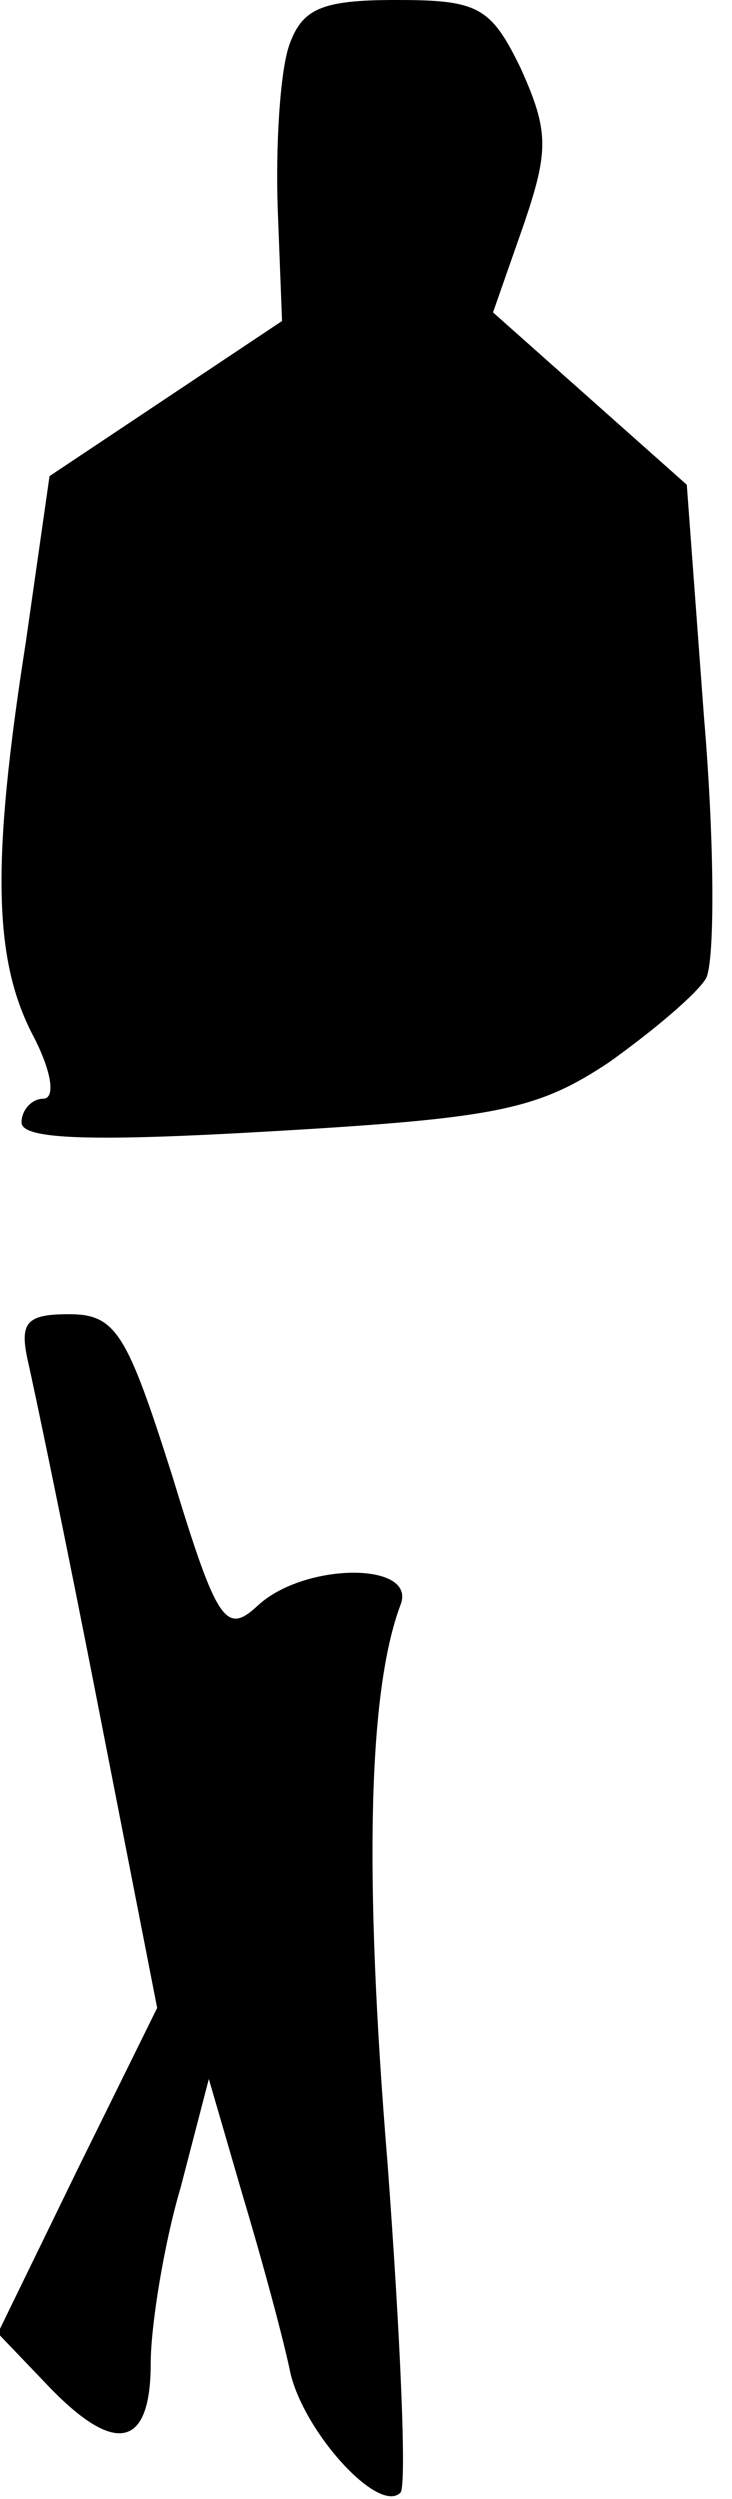 <?xml version="1.0" standalone="no"?>
<!DOCTYPE svg PUBLIC "-//W3C//DTD SVG 20010904//EN"
 "http://www.w3.org/TR/2001/REC-SVG-20010904/DTD/svg10.dtd">
<svg version="1.0" xmlns="http://www.w3.org/2000/svg"
 width="34pt" height="116pt" viewBox="0 0 34 116"
 preserveAspectRatio="xMidYMid meet">
<g transform="translate(0,116) scale(0.1,-0.1)"
fill="#000000" stroke="none">
<path fill="#000000" stroke="none" d="M134 1138 c-4 -13 -6 -46 -5 -75 l2
-52 -54 -36 -54 -36 -11 -77 c-16 -102 -15 -147 3 -182 9 -17 11 -30 5 -30 -5
0 -10 -5 -10 -11 0 -8 33 -9 118 -4 103 6 122 10 155 32 21 15 41 32 45 39 4
8 4 62 -1 121 l-8 108 -45 40 -45 40 14 40 c12 35 12 44 -1 73 -14 29 -20 32
-58 32 -35 0 -44 -4 -50 -22z"/>
<path fill="#000000" stroke="none" d="M13 528 c3 -13 18 -85 33 -162 l27
-138 -37 -75 -37 -76 22 -23 c32 -34 49 -31 49 9 0 17 6 55 14 82 l13 50 16
-55 c9 -30 19 -67 22 -82 7 -28 41 -65 51 -55 3 3 0 72 -6 153 -11 134 -9 219
6 259 8 20 -44 20 -66 0 -15 -14 -19 -9 -40 60 -21 66 -26 75 -48 75 -20 0
-23 -4 -19 -22z"/>
</g>
</svg>
